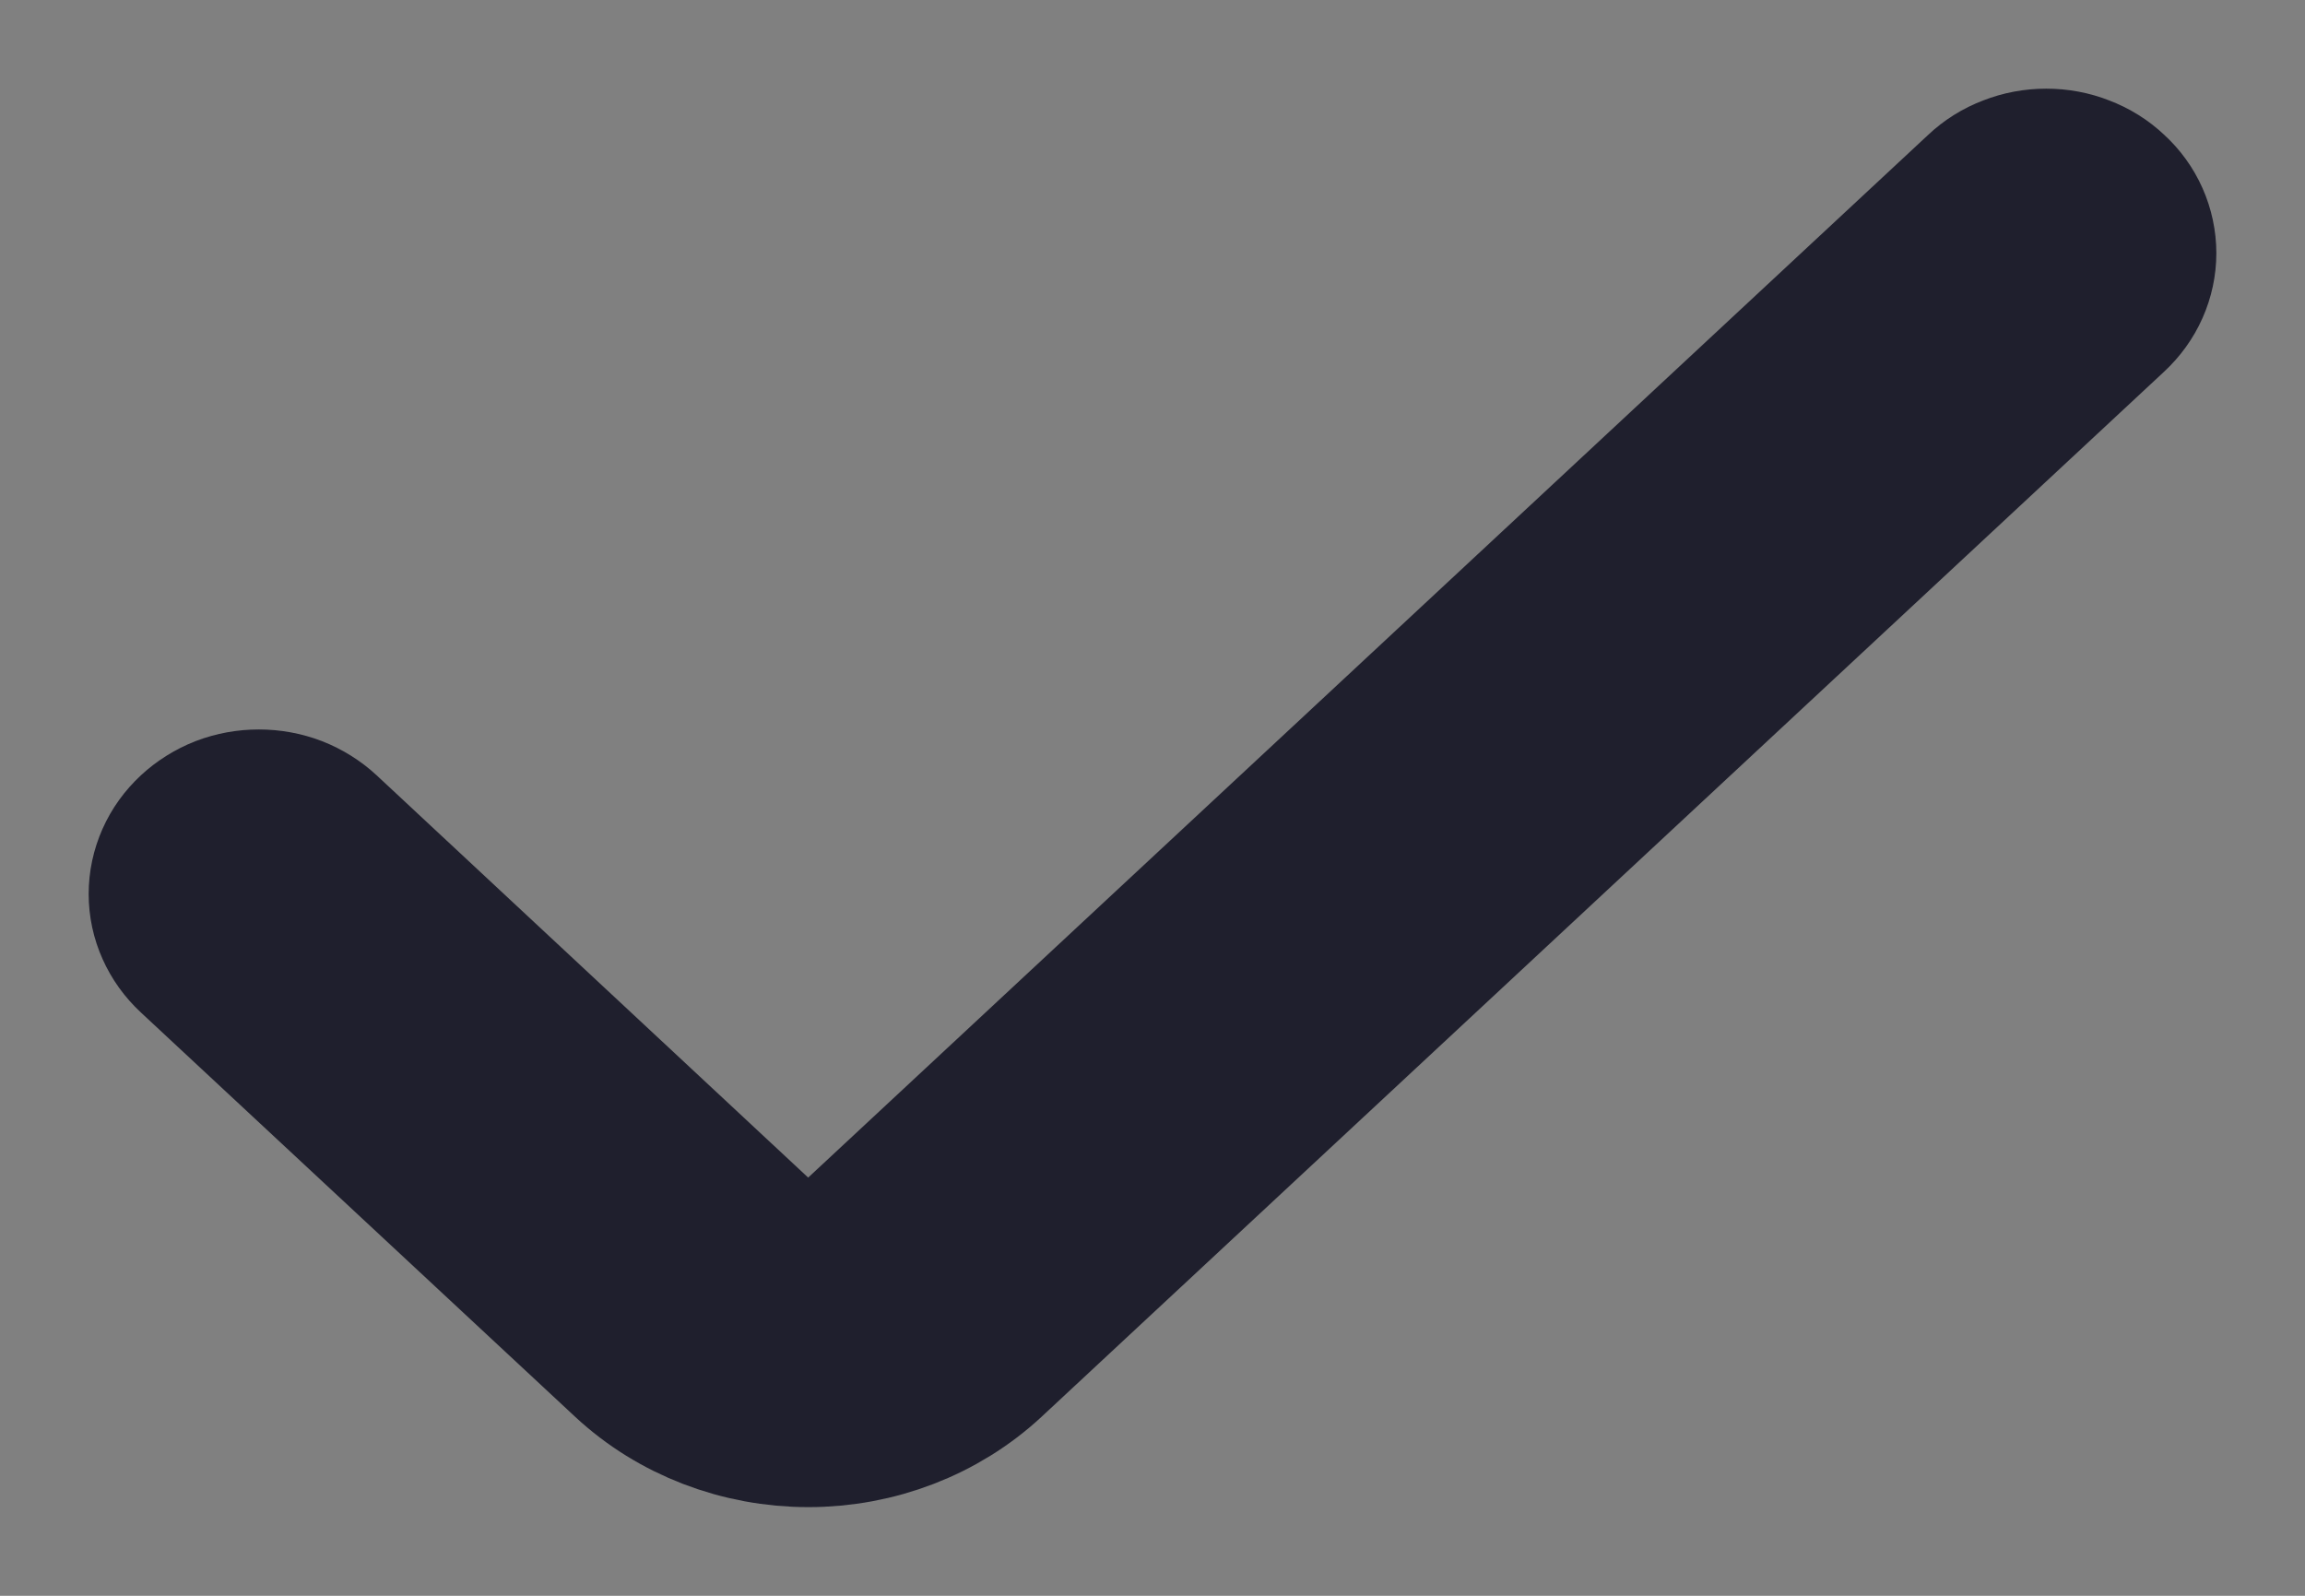 <svg width="13" height="9" viewBox="0 0 13 9" fill="none" xmlns="http://www.w3.org/2000/svg">
<rect x="0" y="0" width="13" height="9" fill="#808080" stroke="none"/>
<path d="M11.216 1.126L4.883 7.022C4.84 7.062 4.79 7.093 4.734 7.115C4.678 7.136 4.618 7.148 4.558 7.148C4.498 7.148 4.438 7.136 4.382 7.115C4.327 7.093 4.276 7.062 4.233 7.022L1.784 4.739C1.742 4.7 1.691 4.668 1.635 4.646C1.58 4.625 1.52 4.614 1.46 4.614C1.399 4.614 1.339 4.625 1.284 4.646C1.228 4.668 1.177 4.7 1.135 4.739C1.092 4.779 1.058 4.826 1.035 4.878C1.012 4.93 1 4.986 1 5.042C1 5.098 1.012 5.154 1.035 5.205C1.058 5.257 1.092 5.304 1.135 5.344L3.585 7.625C3.843 7.865 4.194 8 4.559 8C4.924 8 5.274 7.865 5.533 7.625L11.865 1.73C11.908 1.69 11.942 1.643 11.965 1.591C11.988 1.539 12 1.484 12 1.428C12 1.372 11.988 1.316 11.965 1.264C11.942 1.212 11.908 1.165 11.865 1.126C11.823 1.086 11.772 1.054 11.716 1.033C11.661 1.011 11.601 1 11.541 1C11.48 1 11.421 1.011 11.365 1.033C11.309 1.054 11.258 1.086 11.216 1.126Z" fill="white" stroke="#1F1F2D"/>
</svg>
